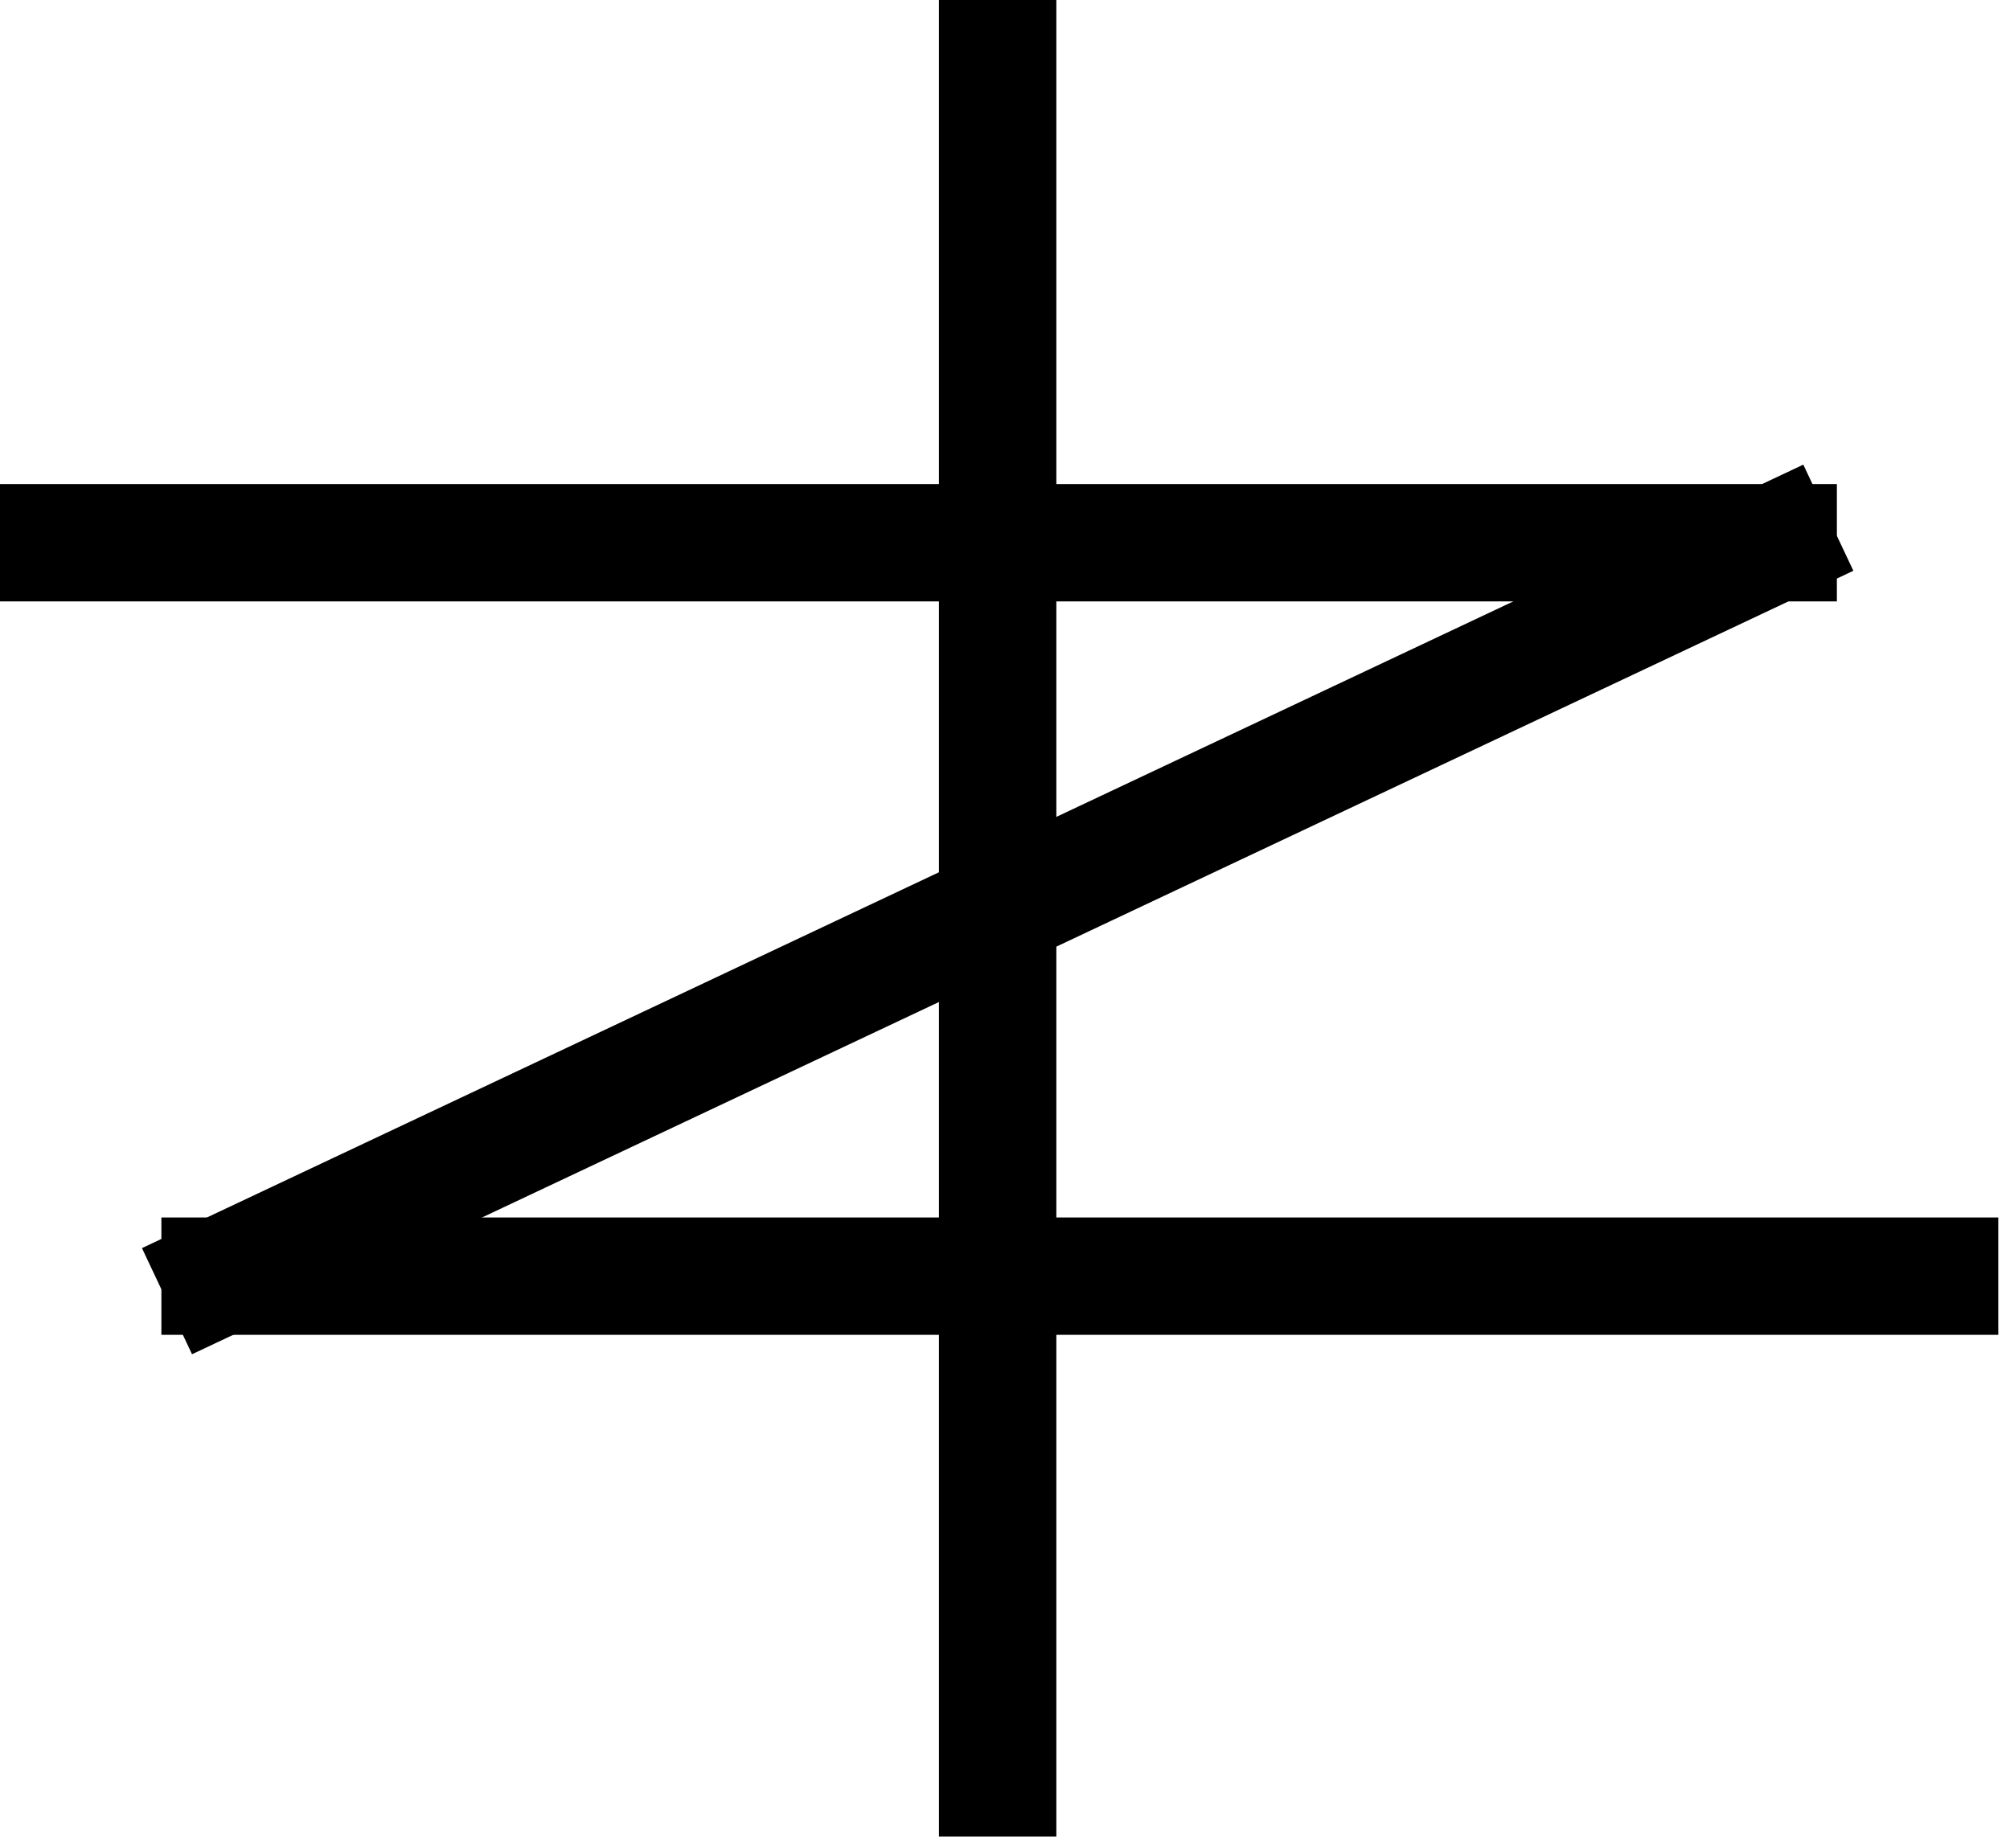 <?xml version="1.0" encoding="UTF-8" standalone="no"?>
<svg width="137px" height="126px" viewBox="0 0 137 126" version="1.1" xmlns="http://www.w3.org/2000/svg" xmlns:xlink="http://www.w3.org/1999/xlink">
    <!-- Generator: Sketch 40 (33762) - http://www.bohemiancoding.com/sketch -->
    <title>Group</title>
    <desc>Created with Sketch.</desc>
    <defs></defs>
    <g id="Page-1" stroke="none" stroke-width="1" fill="none" fill-rule="evenodd" stroke-linecap="square">
        <g id="Group" transform="translate(4, 4)" stroke="#000000" stroke-width="8">
            <path d="M64,0 L64,117.2" id="Line"></path>
            <path d="M11,83 L128.2,83" id="Line"></path>
            <path d="M11,83 L117,33" id="Line"></path>
            <path d="M0,33 L117.2,33" id="Line"></path>
        </g>
    </g>
</svg>
